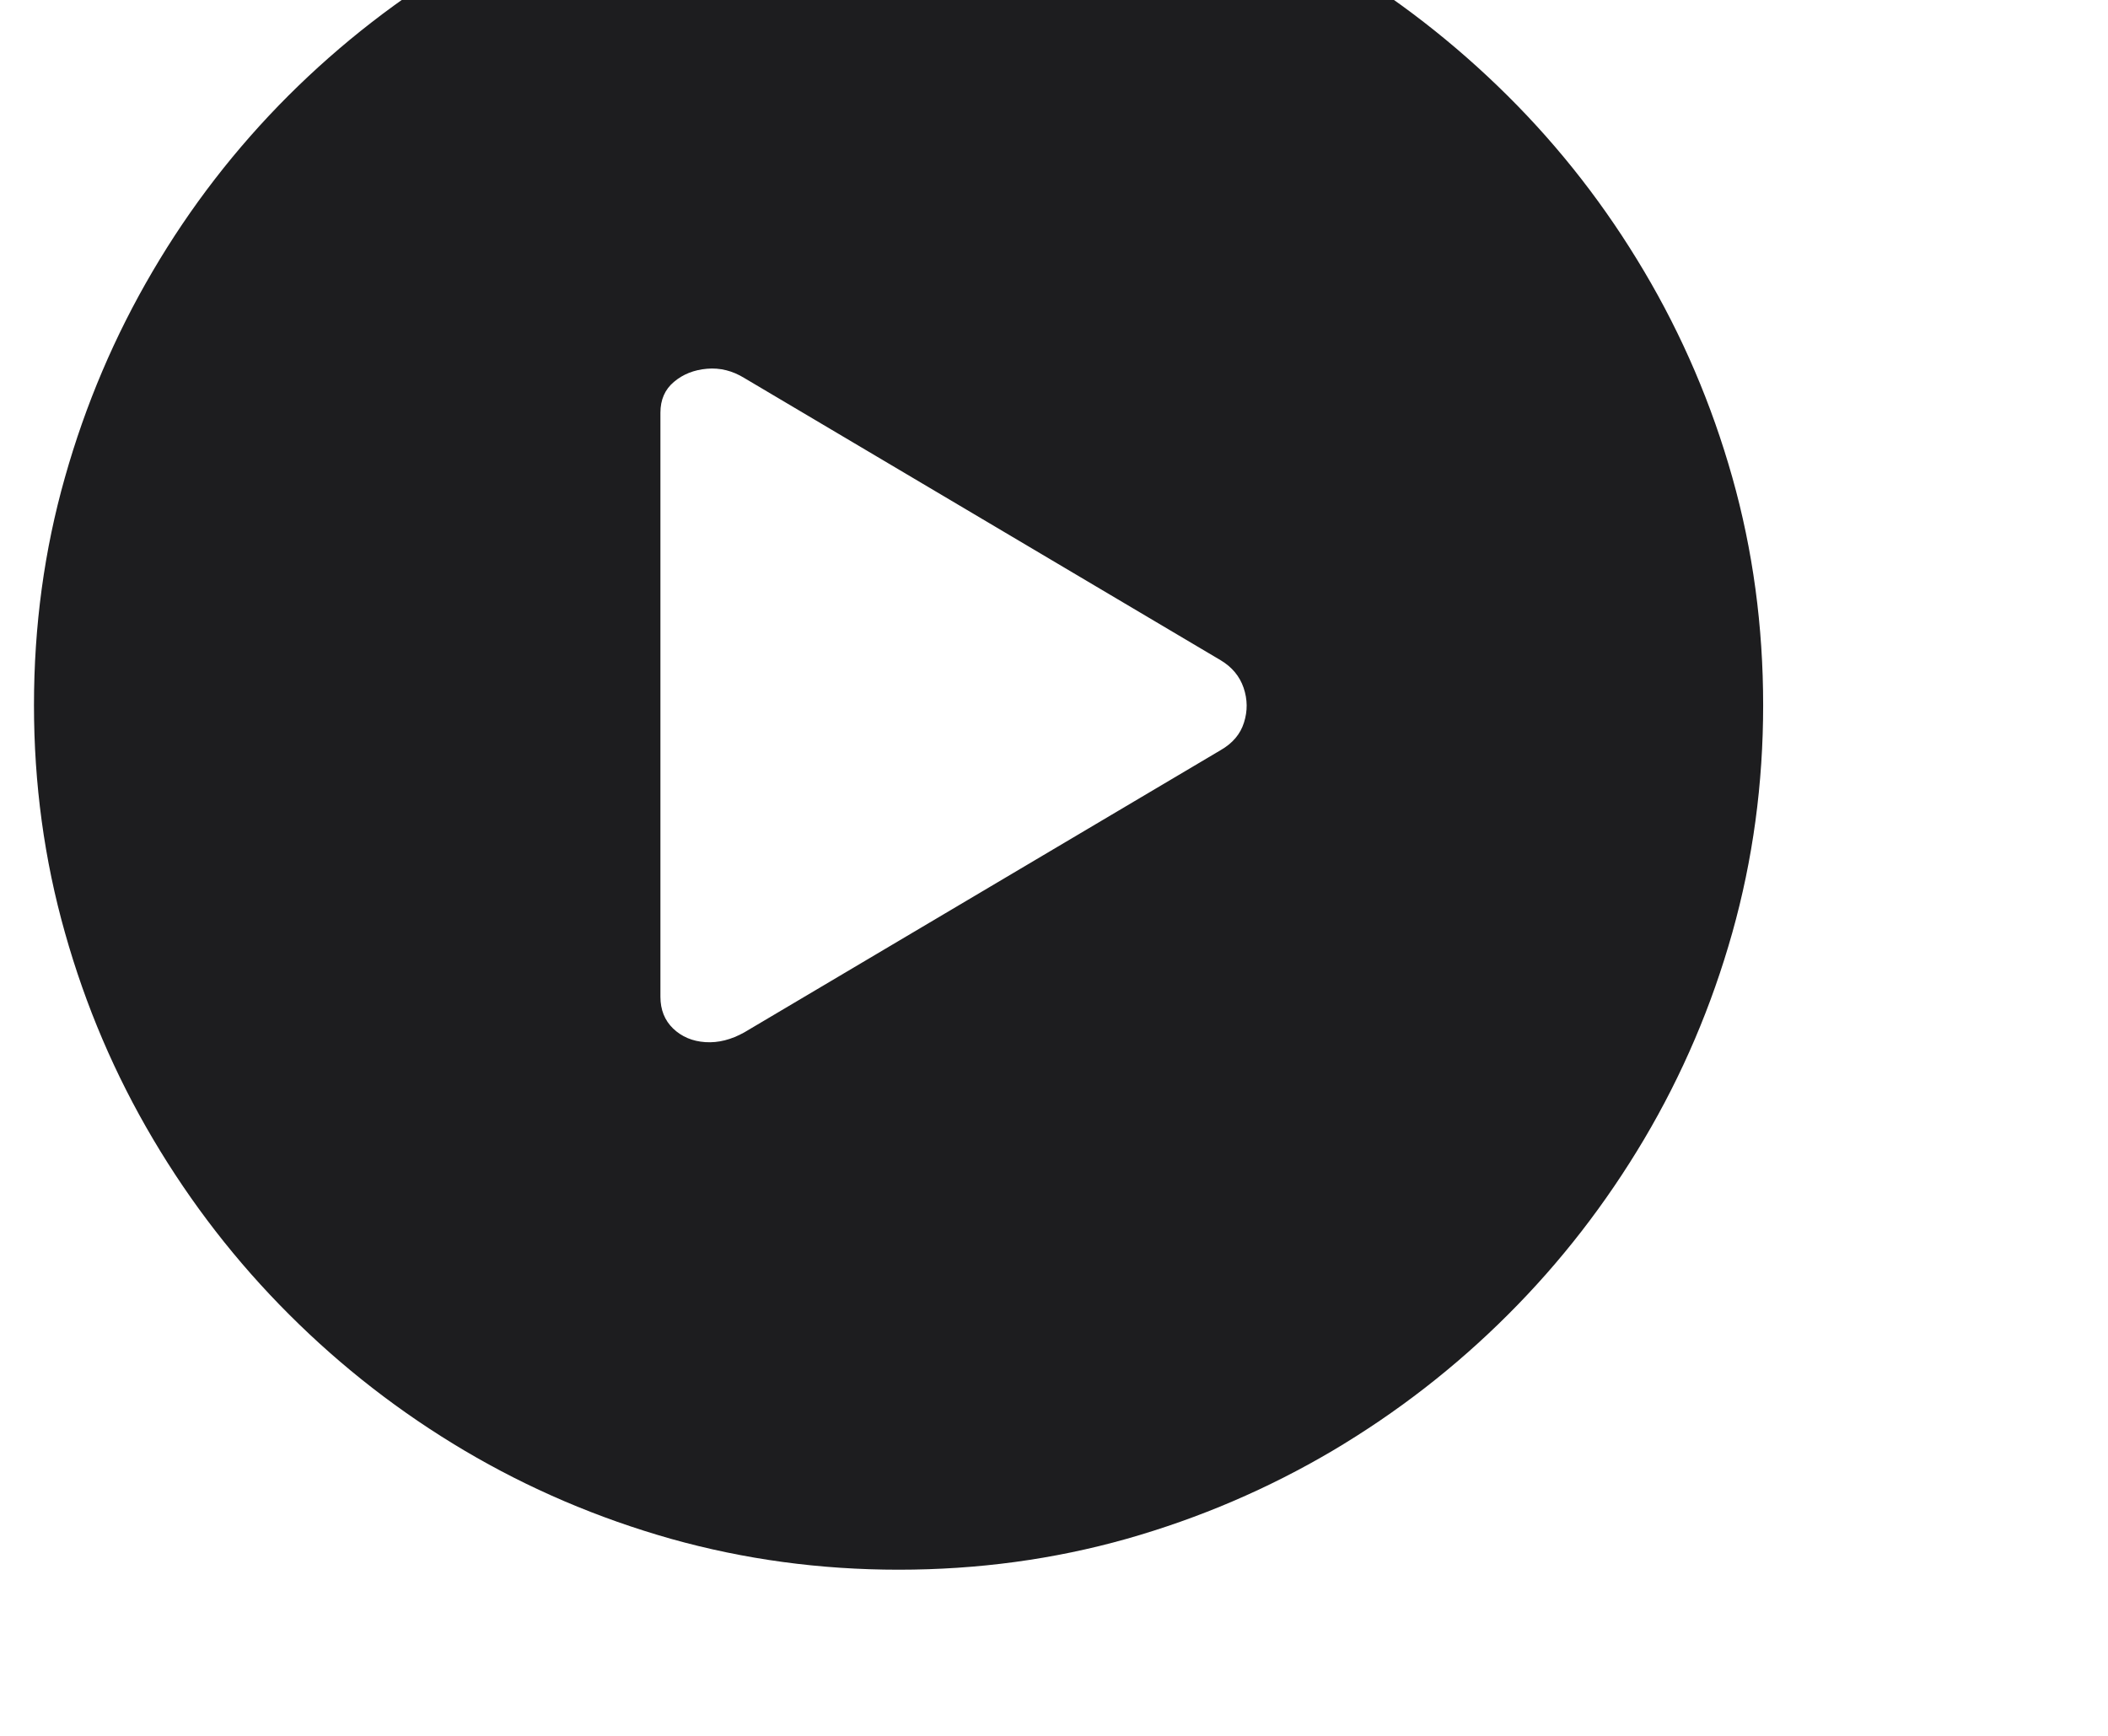 <svg width="17" height="14" viewBox="0 0 17 14" fill="none" xmlns="http://www.w3.org/2000/svg">
<g clip-path="url(#clip0_1_757)">
<path d="M7.247 12.66C6.613 12.66 6.002 12.577 5.411 12.411C4.821 12.244 4.266 12.007 3.747 11.7C3.227 11.392 2.756 11.026 2.332 10.602C1.908 10.179 1.542 9.707 1.235 9.188C0.927 8.668 0.69 8.113 0.524 7.523C0.357 6.933 0.274 6.321 0.274 5.688C0.274 5.049 0.357 4.437 0.524 3.849C0.69 3.261 0.926 2.707 1.231 2.188C1.536 1.668 1.901 1.196 2.325 0.772C2.749 0.349 3.22 -0.017 3.74 -0.325C4.259 -0.632 4.814 -0.869 5.404 -1.036C5.995 -1.202 6.606 -1.285 7.24 -1.285C7.878 -1.285 8.492 -1.202 9.082 -1.036C9.672 -0.869 10.226 -0.632 10.743 -0.325C11.261 -0.017 11.732 0.349 12.158 0.772C12.585 1.196 12.951 1.668 13.259 2.188C13.567 2.707 13.804 3.261 13.97 3.849C14.136 4.437 14.219 5.049 14.219 5.688C14.219 6.321 14.136 6.933 13.97 7.523C13.804 8.113 13.567 8.668 13.259 9.188C12.951 9.707 12.586 10.179 12.162 10.602C11.738 11.026 11.266 11.392 10.747 11.7C10.227 12.007 9.674 12.244 9.086 12.411C8.498 12.577 7.885 12.66 7.247 12.66ZM6.003 8.326L9.844 6.05C9.94 5.995 10.003 5.921 10.032 5.828C10.062 5.734 10.061 5.641 10.029 5.547C9.997 5.454 9.936 5.38 9.844 5.325L6.003 3.049C5.907 2.99 5.807 2.965 5.702 2.974C5.597 2.983 5.508 3.018 5.435 3.08C5.362 3.141 5.326 3.224 5.326 3.329V8.039C5.326 8.144 5.36 8.229 5.428 8.295C5.497 8.361 5.583 8.398 5.688 8.405C5.793 8.412 5.898 8.385 6.003 8.326Z" fill="#1D1D1F"/>
</g>
<defs>
<clipPath id="clip0_1_757">
<rect width="16.71" height="14" fill="white" transform="matrix(1 0 0 -1 0 14)"/>
</clipPath>
</defs>
</svg>
